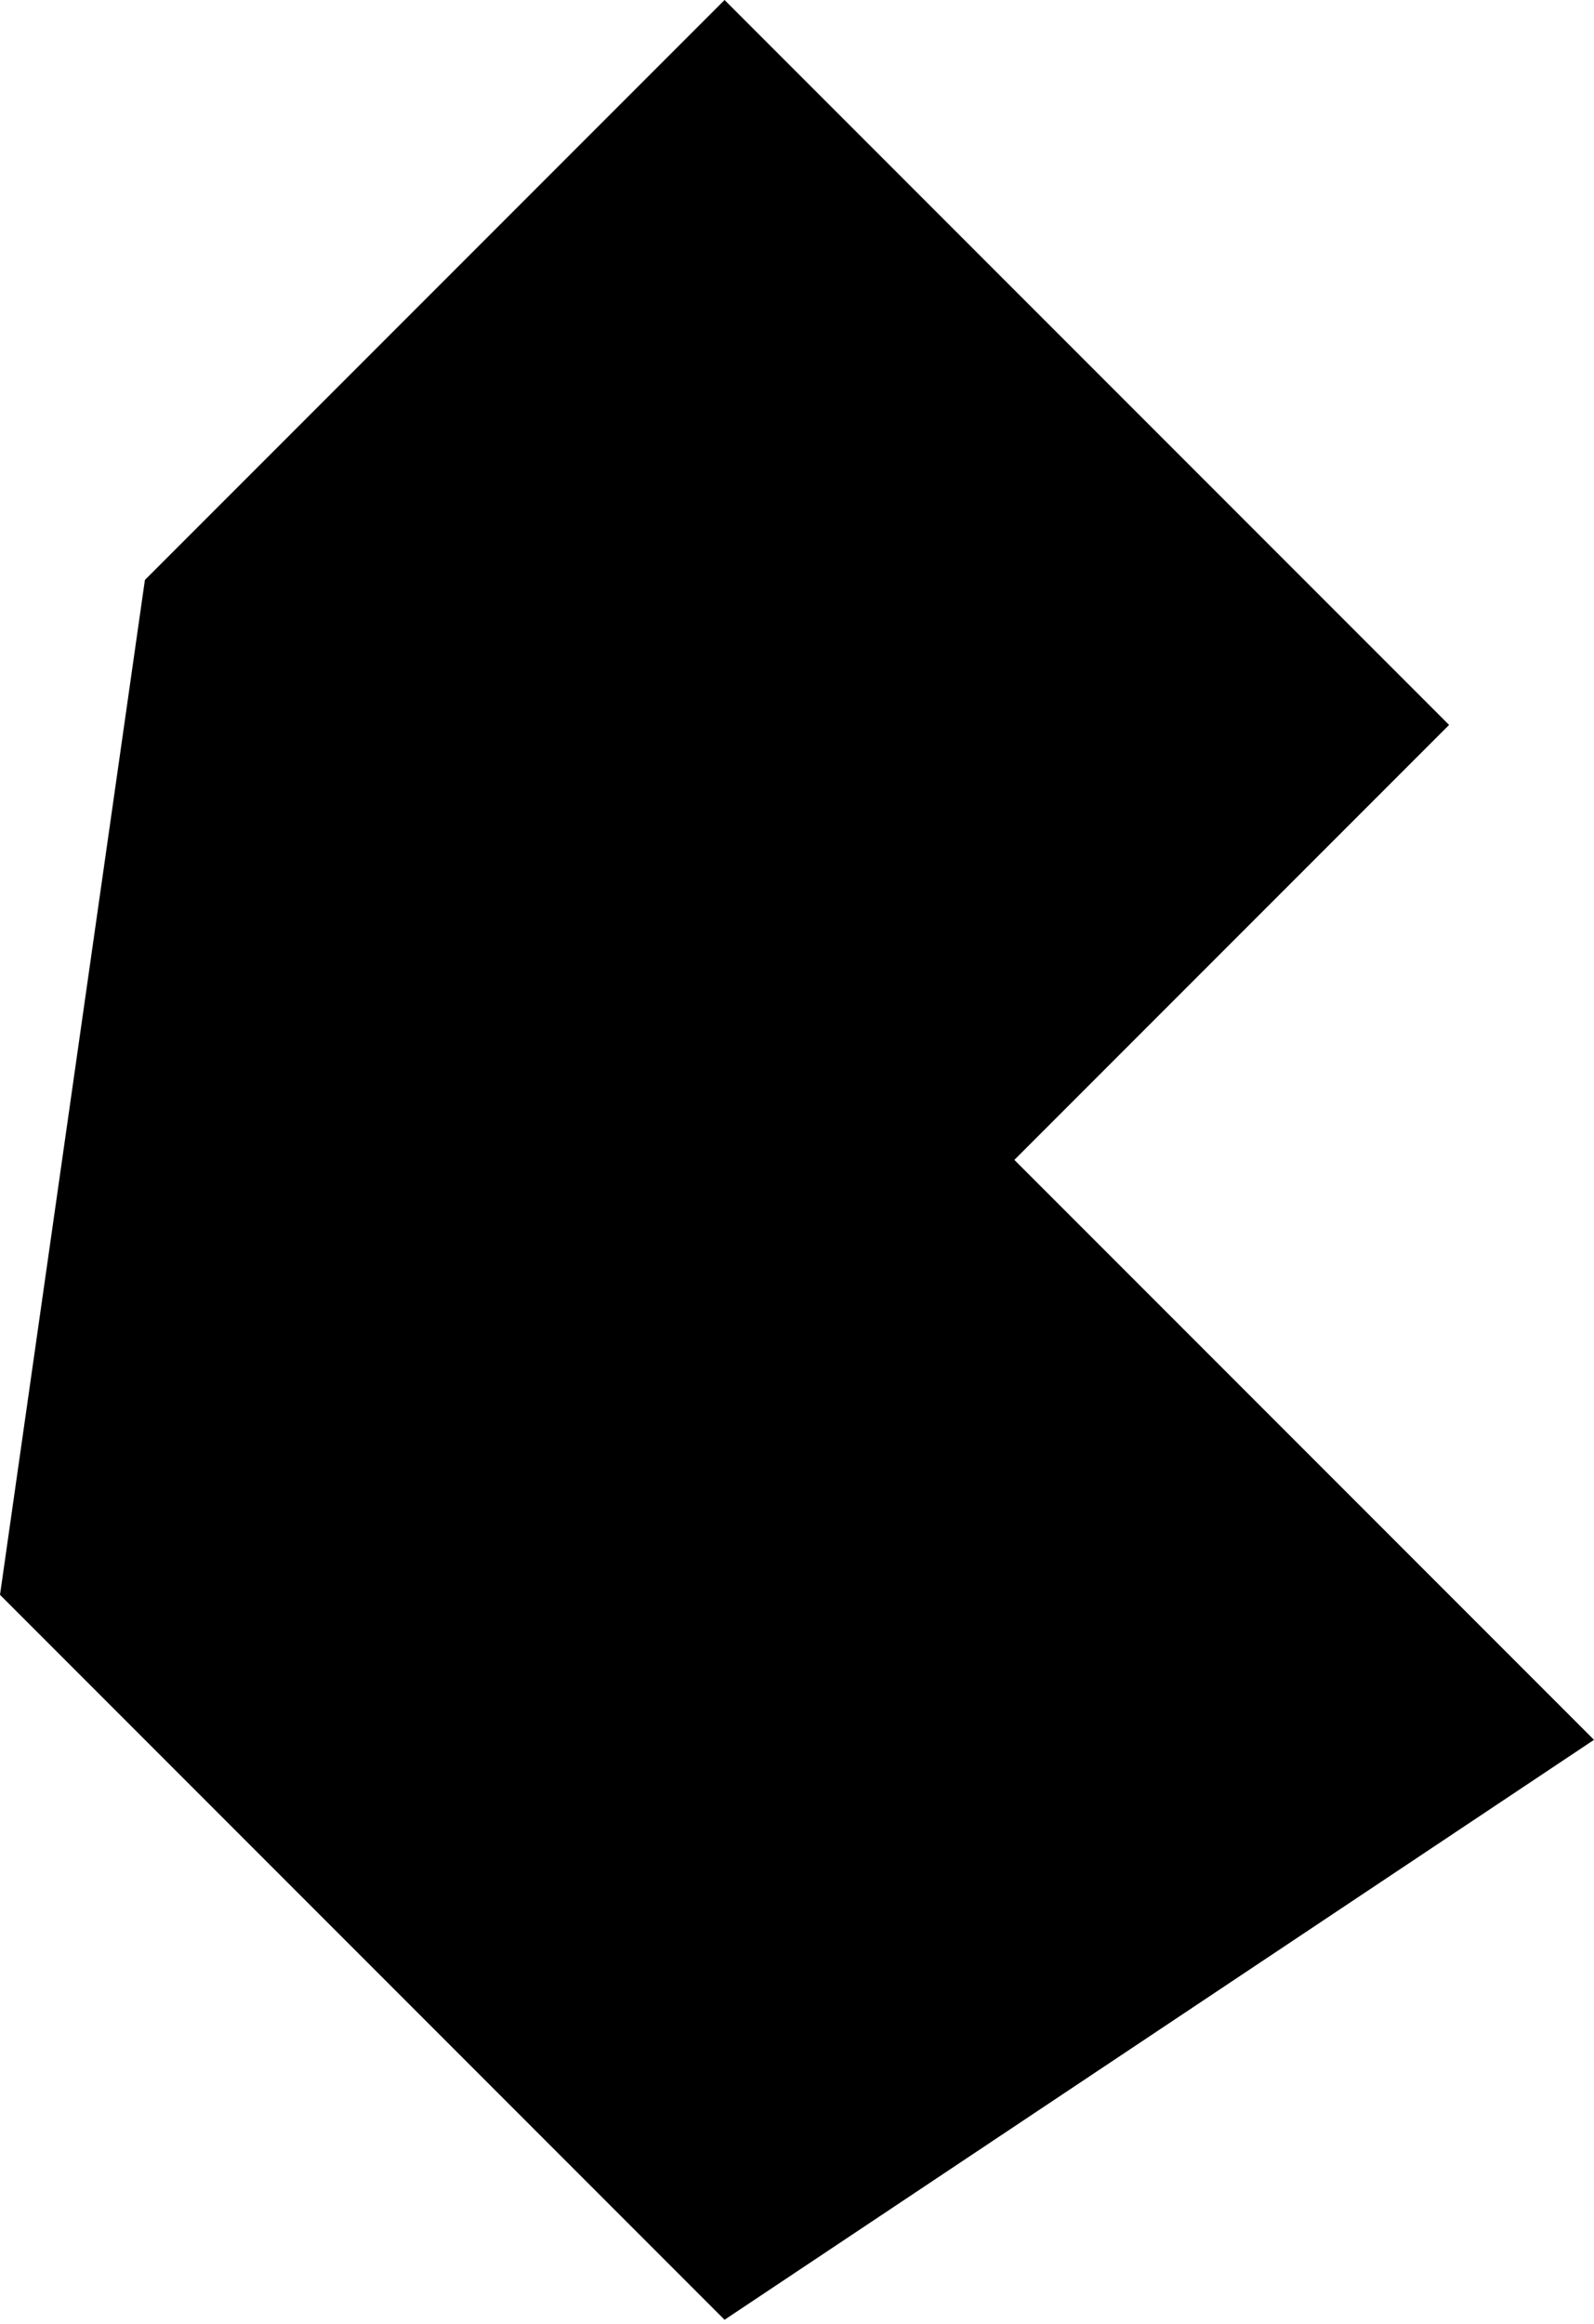 <svg id="eUWyMdzZ9ap1" xmlns="http://www.w3.org/2000/svg" xmlns:xlink="http://www.w3.org/1999/xlink" viewBox="0 0 256 373" shape-rendering="geometricPrecision" text-rendering="geometricPrecision"><g id="eUWyMdzZ9ap2"><polygon id="eUWyMdzZ9ap3" points="0,256 23.273,93.091 116.364,0 232.727,116.364 162.909,186.182 256,279.273 116.364,372.364" fill="rgb(0,0,0)" stroke="none" stroke-width="1"/></g></svg>